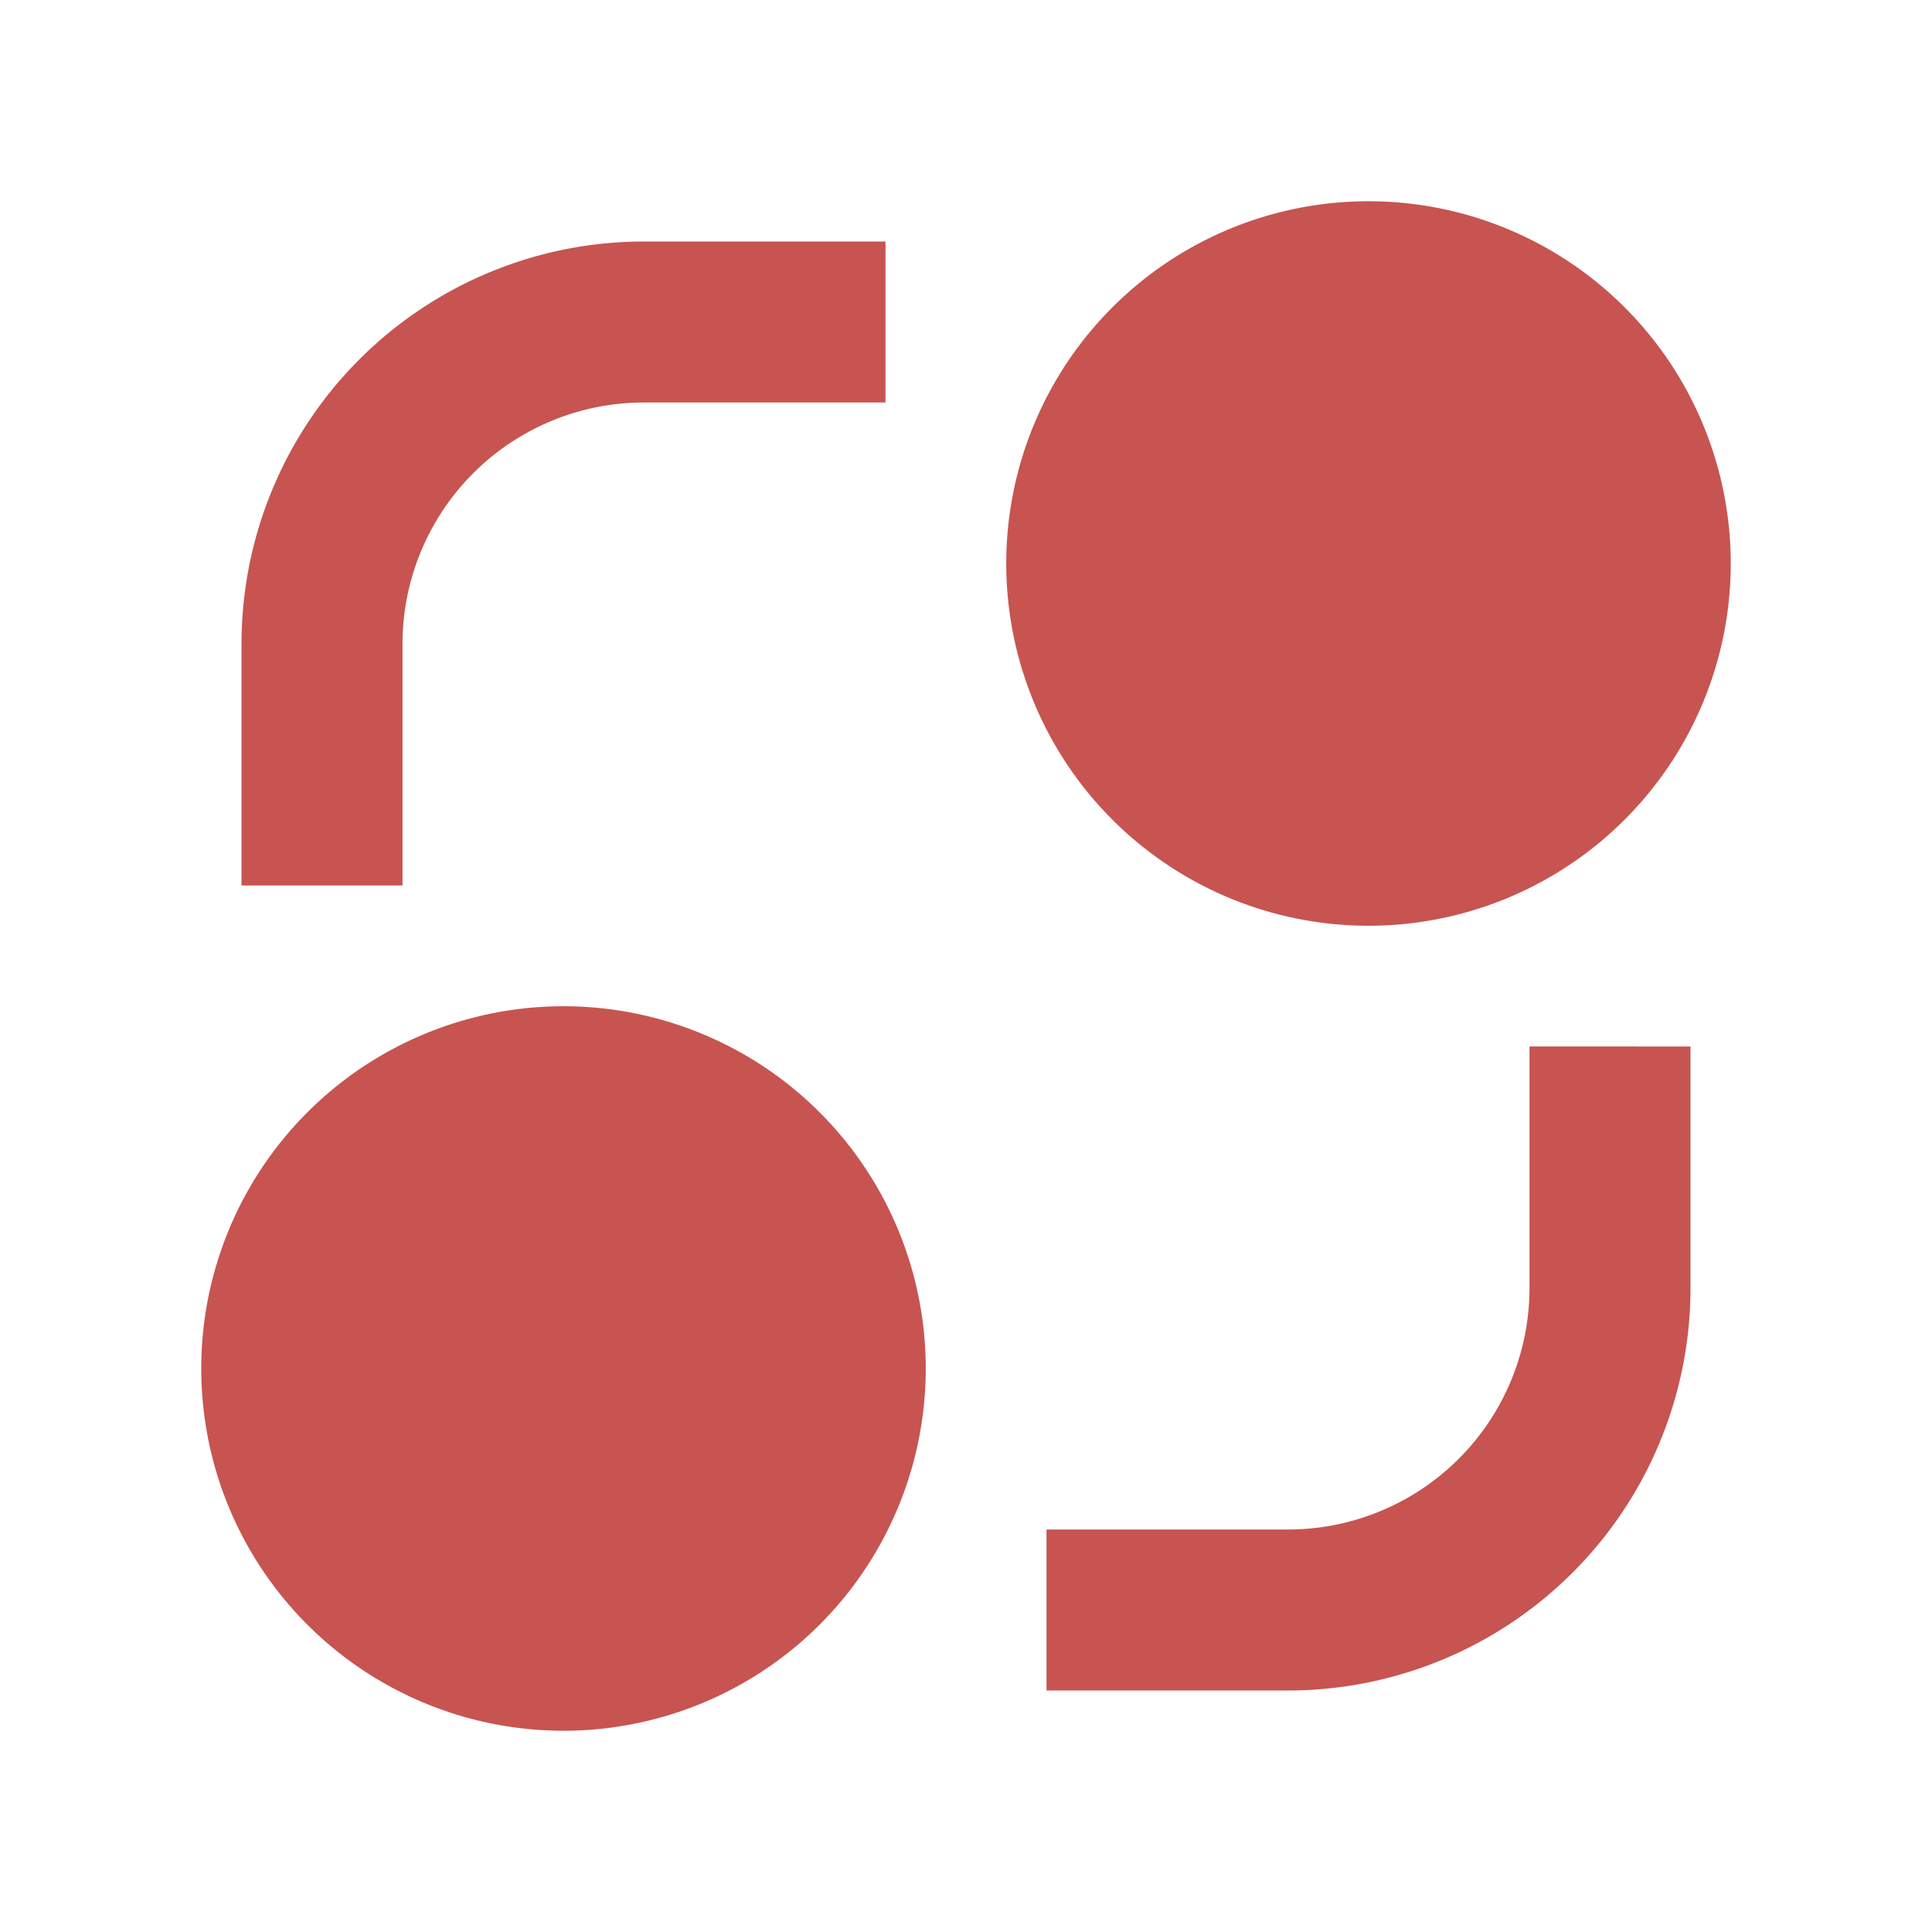 <svg xmlns="http://www.w3.org/2000/svg" width="16" height="16" viewBox="0 0 24 24">
    <path fill="#C75450"
          d="M7 21.5a4.5 4.5 0 1 1 0-9a4.5 4.5 0 0 1 0 9m10-10a4.5 4.5 0 1 1 0-9a4.5 4.5 0 0 1 0 9M3 8a5 5 0 0 1 5-5h3v2H8a3 3 0 0 0-3 3v3H3zm16 5v3a3 3 0 0 1-3 3h-3v2h3a5 5 0 0 0 5-5v-3z"/>
</svg>